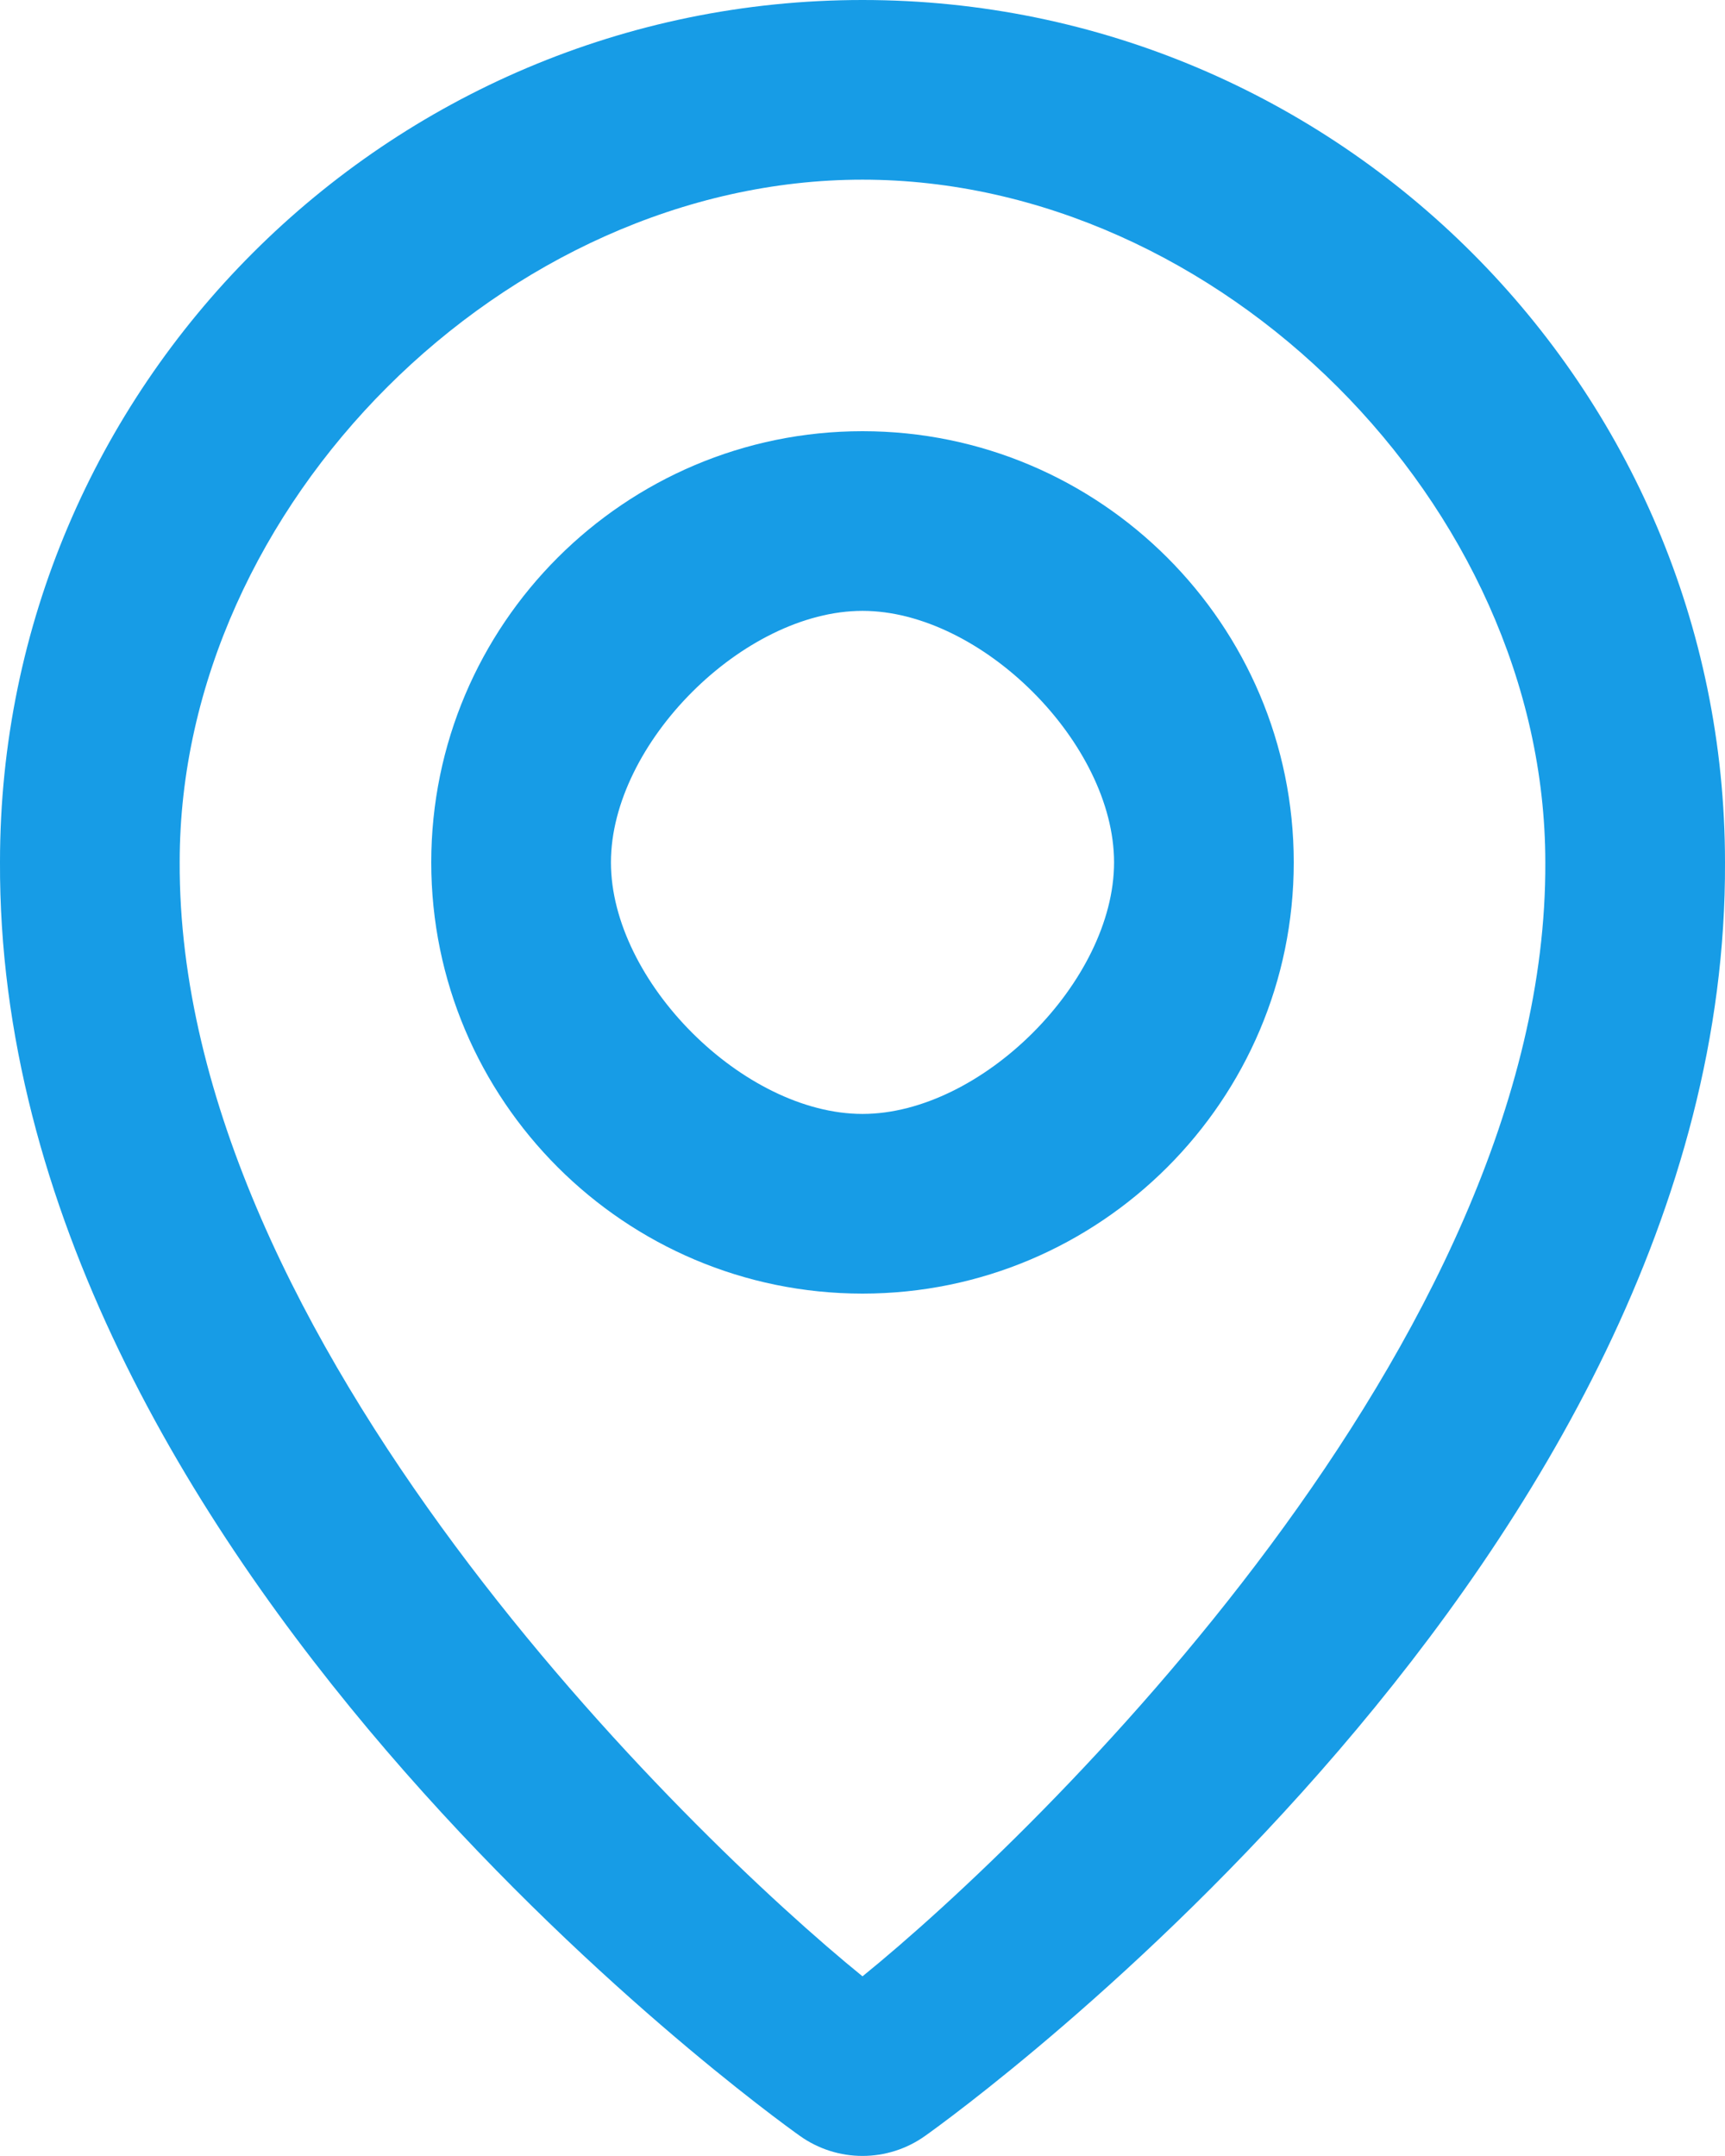 <svg width="24" height="30" viewBox="0 0 24 30" fill="none" xmlns="http://www.w3.org/2000/svg">
<path d="M12 18C15.309 18 18 15.309 18 12C18 8.691 15.309 6 12 6C8.691 6 6 8.691 6 12C6 15.309 8.691 18 12 18ZM12 8.5C13.654 8.5 15.5 10.345 15.5 12C15.5 13.654 13.654 15.5 12 15.5C10.345 15.5 8.5 13.654 8.5 12C8.5 10.345 10.345 8.5 12 8.5Z" fill="#179CE6"/>
<path d="M11.13 29.721C11.384 29.902 11.688 29.999 12 29.999C12.312 29.999 12.616 29.902 12.87 29.721C13.326 29.398 24.043 21.66 24 12C24 5.383 18.616 0 12 0C5.384 0 0 5.383 0 11.992C-0.043 21.66 10.674 29.398 11.13 29.721ZM12 2.5C16.963 2.5 21.5 7.029 21.5 12C21.532 18.657 14.418 25.54 12 27.5C9.584 25.538 2.469 18.654 2.5 11.992C2.5 7.029 7.037 2.5 12 2.5Z" fill="#179CE6"/>
</svg>

